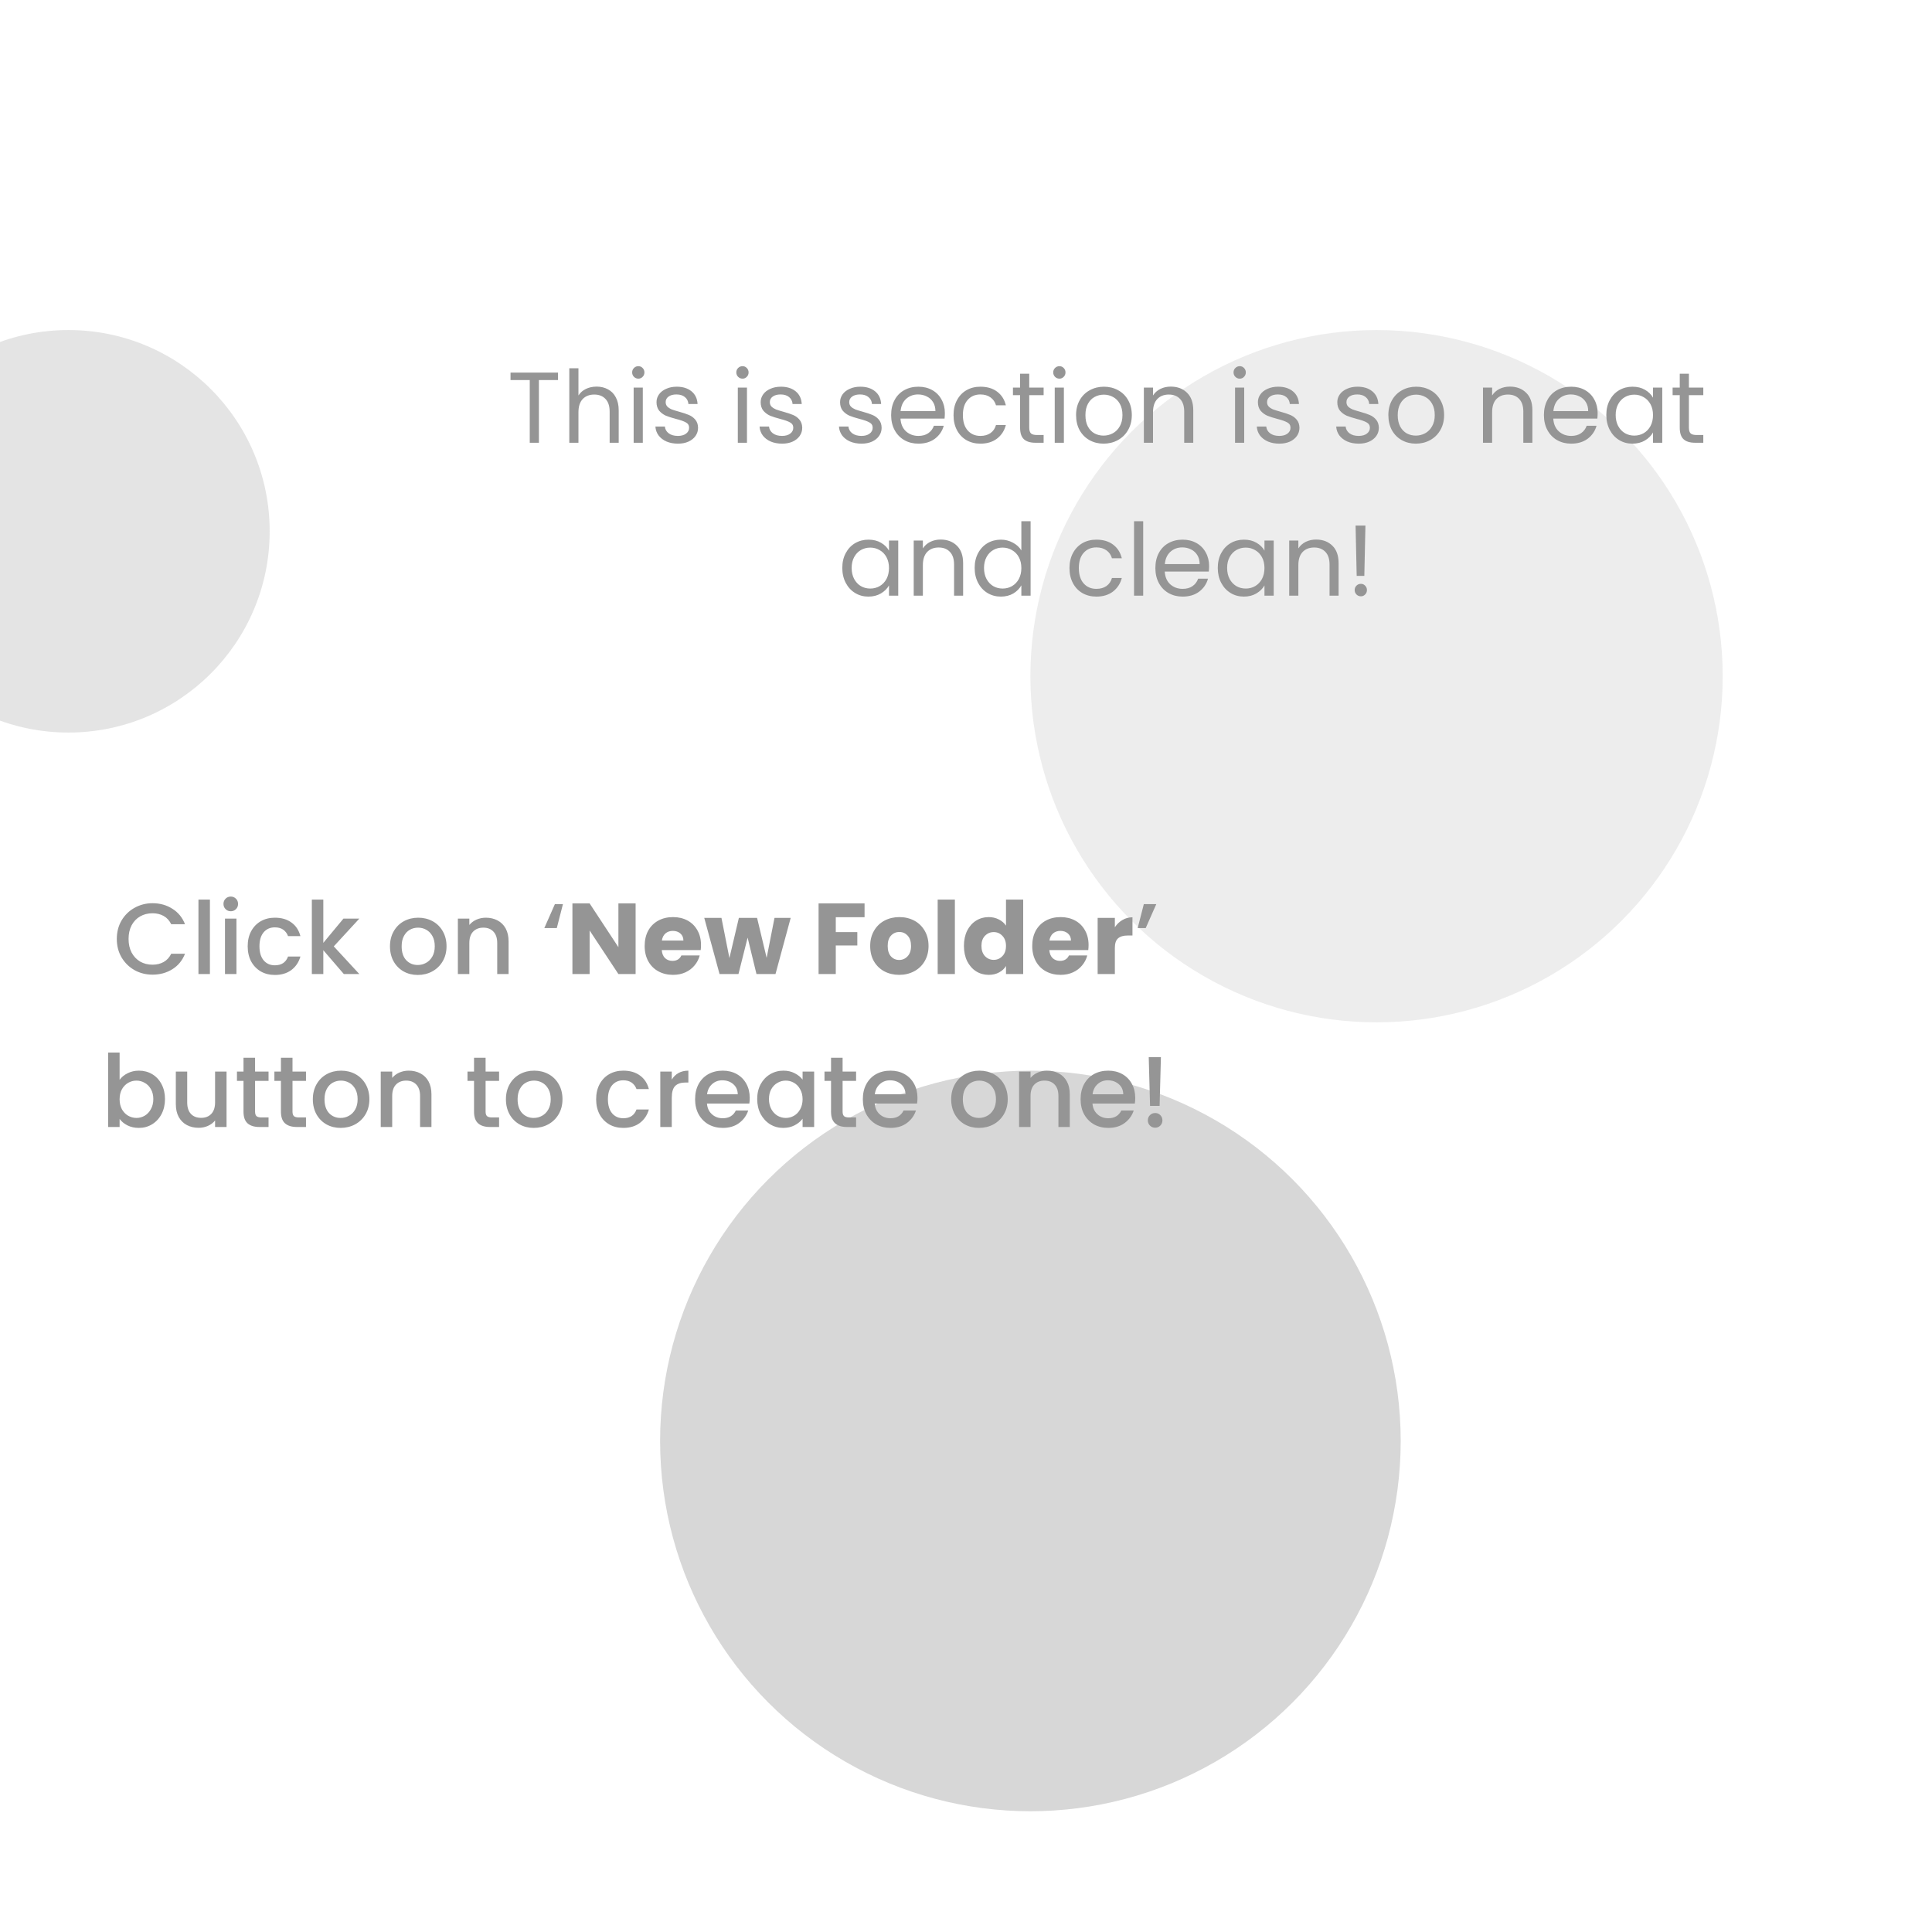 <svg width="480" height="480" viewBox="0 0 480 480" fill="none" xmlns="http://www.w3.org/2000/svg">
<g opacity="0.6" clip-path="url(#clip0)">
<circle cx="342" cy="168" r="86" fill="#4F4F4F" fill-opacity="0.17"/>
<circle cx="17" cy="132" r="50" fill="#4F4F4F" fill-opacity="0.25"/>
<circle cx="256" cy="358" r="92" fill="#4F4F4F" fill-opacity="0.38"/>
<path d="M138.639 92.575V94.425H133.889V110H131.614V94.425H126.839V92.575H138.639ZM148.239 96.05C149.272 96.05 150.206 96.275 151.039 96.725C151.872 97.158 152.522 97.817 152.989 98.7C153.472 99.583 153.714 100.658 153.714 101.925V110H151.464V102.25C151.464 100.883 151.122 99.842 150.439 99.125C149.756 98.392 148.822 98.025 147.639 98.025C146.439 98.025 145.481 98.4 144.764 99.15C144.064 99.9 143.714 100.992 143.714 102.425V110H141.439V91.5H143.714V98.25C144.164 97.55 144.781 97.008 145.564 96.625C146.364 96.242 147.256 96.05 148.239 96.05ZM158.605 94.075C158.172 94.075 157.805 93.925 157.505 93.625C157.205 93.325 157.055 92.958 157.055 92.525C157.055 92.092 157.205 91.725 157.505 91.425C157.805 91.125 158.172 90.975 158.605 90.975C159.022 90.975 159.372 91.125 159.655 91.425C159.955 91.725 160.105 92.092 160.105 92.525C160.105 92.958 159.955 93.325 159.655 93.625C159.372 93.925 159.022 94.075 158.605 94.075ZM159.705 96.3V110H157.43V96.3H159.705ZM168.433 110.225C167.383 110.225 166.441 110.05 165.608 109.7C164.774 109.333 164.116 108.833 163.633 108.2C163.149 107.55 162.883 106.808 162.833 105.975H165.183C165.249 106.658 165.566 107.217 166.133 107.65C166.716 108.083 167.474 108.3 168.408 108.3C169.274 108.3 169.958 108.108 170.458 107.725C170.958 107.342 171.208 106.858 171.208 106.275C171.208 105.675 170.941 105.233 170.408 104.95C169.874 104.65 169.049 104.358 167.933 104.075C166.916 103.808 166.083 103.542 165.433 103.275C164.799 102.992 164.249 102.583 163.783 102.05C163.333 101.5 163.108 100.783 163.108 99.9C163.108 99.2 163.316 98.558 163.733 97.975C164.149 97.392 164.741 96.933 165.508 96.6C166.274 96.25 167.149 96.075 168.133 96.075C169.649 96.075 170.874 96.458 171.808 97.225C172.741 97.992 173.241 99.042 173.308 100.375H171.033C170.983 99.658 170.691 99.083 170.158 98.65C169.641 98.217 168.941 98 168.058 98C167.241 98 166.591 98.175 166.108 98.525C165.624 98.875 165.383 99.333 165.383 99.9C165.383 100.35 165.524 100.725 165.808 101.025C166.108 101.308 166.474 101.542 166.908 101.725C167.358 101.892 167.974 102.083 168.758 102.3C169.741 102.567 170.541 102.833 171.158 103.1C171.774 103.35 172.299 103.733 172.733 104.25C173.183 104.767 173.416 105.442 173.433 106.275C173.433 107.025 173.224 107.7 172.808 108.3C172.391 108.9 171.799 109.375 171.033 109.725C170.283 110.058 169.416 110.225 168.433 110.225ZM184.484 94.075C184.051 94.075 183.684 93.925 183.384 93.625C183.084 93.325 182.934 92.958 182.934 92.525C182.934 92.092 183.084 91.725 183.384 91.425C183.684 91.125 184.051 90.975 184.484 90.975C184.901 90.975 185.251 91.125 185.534 91.425C185.834 91.725 185.984 92.092 185.984 92.525C185.984 92.958 185.834 93.325 185.534 93.625C185.251 93.925 184.901 94.075 184.484 94.075ZM185.584 96.3V110H183.309V96.3H185.584ZM194.312 110.225C193.262 110.225 192.32 110.05 191.487 109.7C190.653 109.333 189.995 108.833 189.512 108.2C189.028 107.55 188.762 106.808 188.712 105.975H191.062C191.128 106.658 191.445 107.217 192.012 107.65C192.595 108.083 193.353 108.3 194.287 108.3C195.153 108.3 195.837 108.108 196.337 107.725C196.837 107.342 197.087 106.858 197.087 106.275C197.087 105.675 196.82 105.233 196.287 104.95C195.753 104.65 194.928 104.358 193.812 104.075C192.795 103.808 191.962 103.542 191.312 103.275C190.678 102.992 190.128 102.583 189.662 102.05C189.212 101.5 188.987 100.783 188.987 99.9C188.987 99.2 189.195 98.558 189.612 97.975C190.028 97.392 190.62 96.933 191.387 96.6C192.153 96.25 193.028 96.075 194.012 96.075C195.528 96.075 196.753 96.458 197.687 97.225C198.62 97.992 199.12 99.042 199.187 100.375H196.912C196.862 99.658 196.57 99.083 196.037 98.65C195.52 98.217 194.82 98 193.937 98C193.12 98 192.47 98.175 191.987 98.525C191.503 98.875 191.262 99.333 191.262 99.9C191.262 100.35 191.403 100.725 191.687 101.025C191.987 101.308 192.353 101.542 192.787 101.725C193.237 101.892 193.853 102.083 194.637 102.3C195.62 102.567 196.42 102.833 197.037 103.1C197.653 103.35 198.178 103.733 198.612 104.25C199.062 104.767 199.295 105.442 199.312 106.275C199.312 107.025 199.103 107.7 198.687 108.3C198.27 108.9 197.678 109.375 196.912 109.725C196.162 110.058 195.295 110.225 194.312 110.225ZM214.038 110.225C212.988 110.225 212.047 110.05 211.213 109.7C210.38 109.333 209.722 108.833 209.238 108.2C208.755 107.55 208.488 106.808 208.438 105.975H210.788C210.855 106.658 211.172 107.217 211.738 107.65C212.322 108.083 213.08 108.3 214.013 108.3C214.88 108.3 215.563 108.108 216.063 107.725C216.563 107.342 216.813 106.858 216.813 106.275C216.813 105.675 216.547 105.233 216.013 104.95C215.48 104.65 214.655 104.358 213.538 104.075C212.522 103.808 211.688 103.542 211.038 103.275C210.405 102.992 209.855 102.583 209.388 102.05C208.938 101.5 208.713 100.783 208.713 99.9C208.713 99.2 208.922 98.558 209.338 97.975C209.755 97.392 210.347 96.933 211.113 96.6C211.88 96.25 212.755 96.075 213.738 96.075C215.255 96.075 216.48 96.458 217.413 97.225C218.347 97.992 218.847 99.042 218.913 100.375H216.638C216.588 99.658 216.297 99.083 215.763 98.65C215.247 98.217 214.547 98 213.663 98C212.847 98 212.197 98.175 211.713 98.525C211.23 98.875 210.988 99.333 210.988 99.9C210.988 100.35 211.13 100.725 211.413 101.025C211.713 101.308 212.08 101.542 212.513 101.725C212.963 101.892 213.58 102.083 214.363 102.3C215.347 102.567 216.147 102.833 216.763 103.1C217.38 103.35 217.905 103.733 218.338 104.25C218.788 104.767 219.022 105.442 219.038 106.275C219.038 107.025 218.83 107.7 218.413 108.3C217.997 108.9 217.405 109.375 216.638 109.725C215.888 110.058 215.022 110.225 214.038 110.225ZM234.75 102.625C234.75 103.058 234.725 103.517 234.675 104H223.725C223.808 105.35 224.266 106.408 225.1 107.175C225.95 107.925 226.975 108.3 228.175 108.3C229.158 108.3 229.975 108.075 230.625 107.625C231.291 107.158 231.758 106.542 232.025 105.775H234.475C234.108 107.092 233.375 108.167 232.275 109C231.175 109.817 229.808 110.225 228.175 110.225C226.875 110.225 225.708 109.933 224.675 109.35C223.658 108.767 222.858 107.942 222.275 106.875C221.691 105.792 221.4 104.542 221.4 103.125C221.4 101.708 221.683 100.467 222.25 99.4C222.816 98.333 223.608 97.517 224.625 96.95C225.658 96.367 226.841 96.075 228.175 96.075C229.475 96.075 230.625 96.358 231.625 96.925C232.625 97.492 233.391 98.275 233.925 99.275C234.475 100.258 234.75 101.375 234.75 102.625ZM232.4 102.15C232.4 101.283 232.208 100.542 231.825 99.925C231.441 99.292 230.916 98.817 230.25 98.5C229.6 98.167 228.875 98 228.075 98C226.925 98 225.941 98.367 225.125 99.1C224.325 99.833 223.866 100.85 223.75 102.15H232.4ZM236.903 103.125C236.903 101.708 237.186 100.475 237.753 99.425C238.319 98.358 239.103 97.533 240.103 96.95C241.119 96.367 242.278 96.075 243.578 96.075C245.261 96.075 246.644 96.483 247.728 97.3C248.828 98.117 249.553 99.25 249.903 100.7H247.453C247.219 99.867 246.761 99.208 246.078 98.725C245.411 98.242 244.578 98 243.578 98C242.278 98 241.228 98.45 240.428 99.35C239.628 100.233 239.228 101.492 239.228 103.125C239.228 104.775 239.628 106.05 240.428 106.95C241.228 107.85 242.278 108.3 243.578 108.3C244.578 108.3 245.411 108.067 246.078 107.6C246.744 107.133 247.203 106.467 247.453 105.6H249.903C249.536 107 248.803 108.125 247.703 108.975C246.603 109.808 245.228 110.225 243.578 110.225C242.278 110.225 241.119 109.933 240.103 109.35C239.103 108.767 238.319 107.942 237.753 106.875C237.186 105.808 236.903 104.558 236.903 103.125ZM255.713 98.175V106.25C255.713 106.917 255.855 107.392 256.138 107.675C256.422 107.942 256.913 108.075 257.613 108.075H259.288V110H257.238C255.972 110 255.022 109.708 254.388 109.125C253.755 108.542 253.438 107.583 253.438 106.25V98.175H251.663V96.3H253.438V92.85H255.713V96.3H259.288V98.175H255.713ZM263.22 94.075C262.786 94.075 262.42 93.925 262.12 93.625C261.82 93.325 261.67 92.958 261.67 92.525C261.67 92.092 261.82 91.725 262.12 91.425C262.42 91.125 262.786 90.975 263.22 90.975C263.636 90.975 263.986 91.125 264.27 91.425C264.57 91.725 264.72 92.092 264.72 92.525C264.72 92.958 264.57 93.325 264.27 93.625C263.986 93.925 263.636 94.075 263.22 94.075ZM264.32 96.3V110H262.045V96.3H264.32ZM274.172 110.225C272.889 110.225 271.722 109.933 270.672 109.35C269.639 108.767 268.822 107.942 268.222 106.875C267.639 105.792 267.347 104.542 267.347 103.125C267.347 101.725 267.647 100.492 268.247 99.425C268.864 98.342 269.697 97.517 270.747 96.95C271.797 96.367 272.972 96.075 274.272 96.075C275.572 96.075 276.747 96.367 277.797 96.95C278.847 97.517 279.672 98.333 280.272 99.4C280.889 100.467 281.197 101.708 281.197 103.125C281.197 104.542 280.88 105.792 280.247 106.875C279.63 107.942 278.789 108.767 277.722 109.35C276.655 109.933 275.472 110.225 274.172 110.225ZM274.172 108.225C274.989 108.225 275.755 108.033 276.472 107.65C277.189 107.267 277.764 106.692 278.197 105.925C278.647 105.158 278.872 104.225 278.872 103.125C278.872 102.025 278.655 101.092 278.222 100.325C277.789 99.558 277.222 98.992 276.522 98.625C275.822 98.242 275.064 98.05 274.247 98.05C273.414 98.05 272.647 98.242 271.947 98.625C271.264 98.992 270.714 99.558 270.297 100.325C269.88 101.092 269.672 102.025 269.672 103.125C269.672 104.242 269.872 105.183 270.272 105.95C270.689 106.717 271.239 107.292 271.922 107.675C272.605 108.042 273.355 108.225 274.172 108.225ZM290.863 96.05C292.53 96.05 293.88 96.558 294.913 97.575C295.947 98.575 296.463 100.025 296.463 101.925V110H294.213V102.25C294.213 100.883 293.872 99.842 293.188 99.125C292.505 98.392 291.572 98.025 290.388 98.025C289.188 98.025 288.23 98.4 287.513 99.15C286.813 99.9 286.463 100.992 286.463 102.425V110H284.188V96.3H286.463V98.25C286.913 97.55 287.522 97.008 288.288 96.625C289.072 96.242 289.93 96.05 290.863 96.05ZM308.019 94.075C307.586 94.075 307.219 93.925 306.919 93.625C306.619 93.325 306.469 92.958 306.469 92.525C306.469 92.092 306.619 91.725 306.919 91.425C307.219 91.125 307.586 90.975 308.019 90.975C308.436 90.975 308.786 91.125 309.069 91.425C309.369 91.725 309.519 92.092 309.519 92.525C309.519 92.958 309.369 93.325 309.069 93.625C308.786 93.925 308.436 94.075 308.019 94.075ZM309.119 96.3V110H306.844V96.3H309.119ZM317.847 110.225C316.797 110.225 315.855 110.05 315.022 109.7C314.188 109.333 313.53 108.833 313.047 108.2C312.563 107.55 312.297 106.808 312.247 105.975H314.597C314.663 106.658 314.98 107.217 315.547 107.65C316.13 108.083 316.888 108.3 317.822 108.3C318.688 108.3 319.372 108.108 319.872 107.725C320.372 107.342 320.622 106.858 320.622 106.275C320.622 105.675 320.355 105.233 319.822 104.95C319.288 104.65 318.463 104.358 317.347 104.075C316.33 103.808 315.497 103.542 314.847 103.275C314.213 102.992 313.663 102.583 313.197 102.05C312.747 101.5 312.522 100.783 312.522 99.9C312.522 99.2 312.73 98.558 313.147 97.975C313.563 97.392 314.155 96.933 314.922 96.6C315.688 96.25 316.563 96.075 317.547 96.075C319.063 96.075 320.288 96.458 321.222 97.225C322.155 97.992 322.655 99.042 322.722 100.375H320.447C320.397 99.658 320.105 99.083 319.572 98.65C319.055 98.217 318.355 98 317.472 98C316.655 98 316.005 98.175 315.522 98.525C315.038 98.875 314.797 99.333 314.797 99.9C314.797 100.35 314.938 100.725 315.222 101.025C315.522 101.308 315.888 101.542 316.322 101.725C316.772 101.892 317.388 102.083 318.172 102.3C319.155 102.567 319.955 102.833 320.572 103.1C321.188 103.35 321.713 103.733 322.147 104.25C322.597 104.767 322.83 105.442 322.847 106.275C322.847 107.025 322.638 107.7 322.222 108.3C321.805 108.9 321.213 109.375 320.447 109.725C319.697 110.058 318.83 110.225 317.847 110.225ZM337.573 110.225C336.523 110.225 335.582 110.05 334.748 109.7C333.915 109.333 333.257 108.833 332.773 108.2C332.29 107.55 332.023 106.808 331.973 105.975H334.323C334.39 106.658 334.707 107.217 335.273 107.65C335.857 108.083 336.615 108.3 337.548 108.3C338.415 108.3 339.098 108.108 339.598 107.725C340.098 107.342 340.348 106.858 340.348 106.275C340.348 105.675 340.082 105.233 339.548 104.95C339.015 104.65 338.19 104.358 337.073 104.075C336.057 103.808 335.223 103.542 334.573 103.275C333.94 102.992 333.39 102.583 332.923 102.05C332.473 101.5 332.248 100.783 332.248 99.9C332.248 99.2 332.457 98.558 332.873 97.975C333.29 97.392 333.882 96.933 334.648 96.6C335.415 96.25 336.29 96.075 337.273 96.075C338.79 96.075 340.015 96.458 340.948 97.225C341.882 97.992 342.382 99.042 342.448 100.375H340.173C340.123 99.658 339.832 99.083 339.298 98.65C338.782 98.217 338.082 98 337.198 98C336.382 98 335.732 98.175 335.248 98.525C334.765 98.875 334.523 99.333 334.523 99.9C334.523 100.35 334.665 100.725 334.948 101.025C335.248 101.308 335.615 101.542 336.048 101.725C336.498 101.892 337.115 102.083 337.898 102.3C338.882 102.567 339.682 102.833 340.298 103.1C340.915 103.35 341.44 103.733 341.873 104.25C342.323 104.767 342.557 105.442 342.573 106.275C342.573 107.025 342.365 107.7 341.948 108.3C341.532 108.9 340.94 109.375 340.173 109.725C339.423 110.058 338.557 110.225 337.573 110.225ZM351.76 110.225C350.477 110.225 349.31 109.933 348.26 109.35C347.227 108.767 346.41 107.942 345.81 106.875C345.227 105.792 344.935 104.542 344.935 103.125C344.935 101.725 345.235 100.492 345.835 99.425C346.452 98.342 347.285 97.517 348.335 96.95C349.385 96.367 350.56 96.075 351.86 96.075C353.16 96.075 354.335 96.367 355.385 96.95C356.435 97.517 357.26 98.333 357.86 99.4C358.477 100.467 358.785 101.708 358.785 103.125C358.785 104.542 358.468 105.792 357.835 106.875C357.218 107.942 356.377 108.767 355.31 109.35C354.243 109.933 353.06 110.225 351.76 110.225ZM351.76 108.225C352.577 108.225 353.343 108.033 354.06 107.65C354.777 107.267 355.352 106.692 355.785 105.925C356.235 105.158 356.46 104.225 356.46 103.125C356.46 102.025 356.243 101.092 355.81 100.325C355.377 99.558 354.81 98.992 354.11 98.625C353.41 98.242 352.652 98.05 351.835 98.05C351.002 98.05 350.235 98.242 349.535 98.625C348.852 98.992 348.302 99.558 347.885 100.325C347.468 101.092 347.26 102.025 347.26 103.125C347.26 104.242 347.46 105.183 347.86 105.95C348.277 106.717 348.827 107.292 349.51 107.675C350.193 108.042 350.943 108.225 351.76 108.225ZM375.116 96.05C376.783 96.05 378.133 96.558 379.166 97.575C380.199 98.575 380.716 100.025 380.716 101.925V110H378.466V102.25C378.466 100.883 378.124 99.842 377.441 99.125C376.758 98.392 375.824 98.025 374.641 98.025C373.441 98.025 372.483 98.4 371.766 99.15C371.066 99.9 370.716 100.992 370.716 102.425V110H368.441V96.3H370.716V98.25C371.166 97.55 371.774 97.008 372.541 96.625C373.324 96.242 374.183 96.05 375.116 96.05ZM396.932 102.625C396.932 103.058 396.907 103.517 396.857 104H385.907C385.991 105.35 386.449 106.408 387.282 107.175C388.132 107.925 389.157 108.3 390.357 108.3C391.341 108.3 392.157 108.075 392.807 107.625C393.474 107.158 393.941 106.542 394.207 105.775H396.657C396.291 107.092 395.557 108.167 394.457 109C393.357 109.817 391.991 110.225 390.357 110.225C389.057 110.225 387.891 109.933 386.857 109.35C385.841 108.767 385.041 107.942 384.457 106.875C383.874 105.792 383.582 104.542 383.582 103.125C383.582 101.708 383.866 100.467 384.432 99.4C384.999 98.333 385.791 97.517 386.807 96.95C387.841 96.367 389.024 96.075 390.357 96.075C391.657 96.075 392.807 96.358 393.807 96.925C394.807 97.492 395.574 98.275 396.107 99.275C396.657 100.258 396.932 101.375 396.932 102.625ZM394.582 102.15C394.582 101.283 394.391 100.542 394.007 99.925C393.624 99.292 393.099 98.817 392.432 98.5C391.782 98.167 391.057 98 390.257 98C389.107 98 388.124 98.367 387.307 99.1C386.507 99.833 386.049 100.85 385.932 102.15H394.582ZM399.085 103.1C399.085 101.7 399.369 100.475 399.935 99.425C400.502 98.358 401.277 97.533 402.26 96.95C403.26 96.367 404.369 96.075 405.585 96.075C406.785 96.075 407.827 96.333 408.71 96.85C409.594 97.367 410.252 98.017 410.685 98.8V96.3H412.985V110H410.685V107.45C410.235 108.25 409.56 108.917 408.66 109.45C407.777 109.967 406.744 110.225 405.56 110.225C404.344 110.225 403.244 109.925 402.26 109.325C401.277 108.725 400.502 107.883 399.935 106.8C399.369 105.717 399.085 104.483 399.085 103.1ZM410.685 103.125C410.685 102.092 410.477 101.192 410.06 100.425C409.644 99.658 409.077 99.075 408.36 98.675C407.66 98.258 406.885 98.05 406.035 98.05C405.185 98.05 404.41 98.25 403.71 98.65C403.01 99.05 402.452 99.633 402.035 100.4C401.619 101.167 401.41 102.067 401.41 103.1C401.41 104.15 401.619 105.067 402.035 105.85C402.452 106.617 403.01 107.208 403.71 107.625C404.41 108.025 405.185 108.225 406.035 108.225C406.885 108.225 407.66 108.025 408.36 107.625C409.077 107.208 409.644 106.617 410.06 105.85C410.477 105.067 410.685 104.158 410.685 103.125ZM419.605 98.175V106.25C419.605 106.917 419.746 107.392 420.03 107.675C420.313 107.942 420.805 108.075 421.505 108.075H423.18V110H421.13C419.863 110 418.913 109.708 418.28 109.125C417.646 108.542 417.33 107.583 417.33 106.25V98.175H415.555V96.3H417.33V92.85H419.605V96.3H423.18V98.175H419.605ZM209.266 141.1C209.266 139.7 209.549 138.475 210.116 137.425C210.683 136.358 211.458 135.533 212.441 134.95C213.441 134.367 214.549 134.075 215.766 134.075C216.966 134.075 218.008 134.333 218.891 134.85C219.774 135.367 220.433 136.017 220.866 136.8V134.3H223.166V148H220.866V145.45C220.416 146.25 219.741 146.917 218.841 147.45C217.958 147.967 216.924 148.225 215.741 148.225C214.524 148.225 213.424 147.925 212.441 147.325C211.458 146.725 210.683 145.883 210.116 144.8C209.549 143.717 209.266 142.483 209.266 141.1ZM220.866 141.125C220.866 140.092 220.658 139.192 220.241 138.425C219.824 137.658 219.258 137.075 218.541 136.675C217.841 136.258 217.066 136.05 216.216 136.05C215.366 136.05 214.591 136.25 213.891 136.65C213.191 137.05 212.633 137.633 212.216 138.4C211.799 139.167 211.591 140.067 211.591 141.1C211.591 142.15 211.799 143.067 212.216 143.85C212.633 144.617 213.191 145.208 213.891 145.625C214.591 146.025 215.366 146.225 216.216 146.225C217.066 146.225 217.841 146.025 218.541 145.625C219.258 145.208 219.824 144.617 220.241 143.85C220.658 143.067 220.866 142.158 220.866 141.125ZM233.685 134.05C235.352 134.05 236.702 134.558 237.735 135.575C238.769 136.575 239.285 138.025 239.285 139.925V148H237.035V140.25C237.035 138.883 236.694 137.842 236.01 137.125C235.327 136.392 234.394 136.025 233.21 136.025C232.01 136.025 231.052 136.4 230.335 137.15C229.635 137.9 229.285 138.992 229.285 140.425V148H227.01V134.3H229.285V136.25C229.735 135.55 230.344 135.008 231.11 134.625C231.894 134.242 232.752 134.05 233.685 134.05ZM242.152 141.1C242.152 139.7 242.435 138.475 243.002 137.425C243.568 136.358 244.343 135.533 245.327 134.95C246.327 134.367 247.443 134.075 248.677 134.075C249.743 134.075 250.735 134.325 251.652 134.825C252.568 135.308 253.268 135.95 253.752 136.75V129.5H256.052V148H253.752V145.425C253.302 146.242 252.635 146.917 251.752 147.45C250.868 147.967 249.835 148.225 248.652 148.225C247.435 148.225 246.327 147.925 245.327 147.325C244.343 146.725 243.568 145.883 243.002 144.8C242.435 143.717 242.152 142.483 242.152 141.1ZM253.752 141.125C253.752 140.092 253.543 139.192 253.127 138.425C252.71 137.658 252.143 137.075 251.427 136.675C250.727 136.258 249.952 136.05 249.102 136.05C248.252 136.05 247.477 136.25 246.777 136.65C246.077 137.05 245.518 137.633 245.102 138.4C244.685 139.167 244.477 140.067 244.477 141.1C244.477 142.15 244.685 143.067 245.102 143.85C245.518 144.617 246.077 145.208 246.777 145.625C247.477 146.025 248.252 146.225 249.102 146.225C249.952 146.225 250.727 146.025 251.427 145.625C252.143 145.208 252.71 144.617 253.127 143.85C253.543 143.067 253.752 142.158 253.752 141.125ZM265.711 141.125C265.711 139.708 265.995 138.475 266.561 137.425C267.128 136.358 267.911 135.533 268.911 134.95C269.928 134.367 271.086 134.075 272.386 134.075C274.07 134.075 275.453 134.483 276.536 135.3C277.636 136.117 278.361 137.25 278.711 138.7H276.261C276.028 137.867 275.57 137.208 274.886 136.725C274.22 136.242 273.386 136 272.386 136C271.086 136 270.036 136.45 269.236 137.35C268.436 138.233 268.036 139.492 268.036 141.125C268.036 142.775 268.436 144.05 269.236 144.95C270.036 145.85 271.086 146.3 272.386 146.3C273.386 146.3 274.22 146.067 274.886 145.6C275.553 145.133 276.011 144.467 276.261 143.6H278.711C278.345 145 277.611 146.125 276.511 146.975C275.411 147.808 274.036 148.225 272.386 148.225C271.086 148.225 269.928 147.933 268.911 147.35C267.911 146.767 267.128 145.942 266.561 144.875C265.995 143.808 265.711 142.558 265.711 141.125ZM284.022 129.5V148H281.747V129.5H284.022ZM300.399 140.625C300.399 141.058 300.374 141.517 300.324 142H289.374C289.457 143.35 289.916 144.408 290.749 145.175C291.599 145.925 292.624 146.3 293.824 146.3C294.807 146.3 295.624 146.075 296.274 145.625C296.941 145.158 297.407 144.542 297.674 143.775H300.124C299.757 145.092 299.024 146.167 297.924 147C296.824 147.817 295.457 148.225 293.824 148.225C292.524 148.225 291.357 147.933 290.324 147.35C289.307 146.767 288.507 145.942 287.924 144.875C287.341 143.792 287.049 142.542 287.049 141.125C287.049 139.708 287.332 138.467 287.899 137.4C288.466 136.333 289.257 135.517 290.274 134.95C291.307 134.367 292.491 134.075 293.824 134.075C295.124 134.075 296.274 134.358 297.274 134.925C298.274 135.492 299.041 136.275 299.574 137.275C300.124 138.258 300.399 139.375 300.399 140.625ZM298.049 140.15C298.049 139.283 297.857 138.542 297.474 137.925C297.091 137.292 296.566 136.817 295.899 136.5C295.249 136.167 294.524 136 293.724 136C292.574 136 291.591 136.367 290.774 137.1C289.974 137.833 289.516 138.85 289.399 140.15H298.049ZM302.552 141.1C302.552 139.7 302.835 138.475 303.402 137.425C303.969 136.358 304.744 135.533 305.727 134.95C306.727 134.367 307.835 134.075 309.052 134.075C310.252 134.075 311.294 134.333 312.177 134.85C313.06 135.367 313.719 136.017 314.152 136.8V134.3H316.452V148H314.152V145.45C313.702 146.25 313.027 146.917 312.127 147.45C311.244 147.967 310.21 148.225 309.027 148.225C307.81 148.225 306.71 147.925 305.727 147.325C304.744 146.725 303.969 145.883 303.402 144.8C302.835 143.717 302.552 142.483 302.552 141.1ZM314.152 141.125C314.152 140.092 313.944 139.192 313.527 138.425C313.11 137.658 312.544 137.075 311.827 136.675C311.127 136.258 310.352 136.05 309.502 136.05C308.652 136.05 307.877 136.25 307.177 136.65C306.477 137.05 305.919 137.633 305.502 138.4C305.085 139.167 304.877 140.067 304.877 141.1C304.877 142.15 305.085 143.067 305.502 143.85C305.919 144.617 306.477 145.208 307.177 145.625C307.877 146.025 308.652 146.225 309.502 146.225C310.352 146.225 311.127 146.025 311.827 145.625C312.544 145.208 313.11 144.617 313.527 143.85C313.944 143.067 314.152 142.158 314.152 141.125ZM326.972 134.05C328.638 134.05 329.988 134.558 331.022 135.575C332.055 136.575 332.572 138.025 332.572 139.925V148H330.322V140.25C330.322 138.883 329.98 137.842 329.297 137.125C328.613 136.392 327.68 136.025 326.497 136.025C325.297 136.025 324.338 136.4 323.622 137.15C322.922 137.9 322.572 138.992 322.572 140.425V148H320.297V134.3H322.572V136.25C323.022 135.55 323.63 135.008 324.397 134.625C325.18 134.242 326.038 134.05 326.972 134.05ZM339.238 130.575L338.963 143.075H337.063L336.788 130.575H339.238ZM338.113 148.15C337.679 148.15 337.313 148 337.013 147.7C336.713 147.4 336.563 147.033 336.563 146.6C336.563 146.167 336.713 145.8 337.013 145.5C337.313 145.2 337.679 145.05 338.113 145.05C338.529 145.05 338.879 145.2 339.163 145.5C339.463 145.8 339.613 146.167 339.613 146.6C339.613 147.033 339.463 147.4 339.163 147.7C338.879 148 338.529 148.15 338.113 148.15Z" fill="#4F4F4F"/>
<path d="M29.018 233.275C29.018 231.575 29.409 230.05 30.193 228.7C30.993 227.35 32.068 226.3 33.418 225.55C34.784 224.783 36.276 224.4 37.893 224.4C39.743 224.4 41.384 224.858 42.818 225.775C44.268 226.675 45.318 227.958 45.968 229.625H42.543C42.093 228.708 41.468 228.025 40.668 227.575C39.868 227.125 38.943 226.9 37.893 226.9C36.743 226.9 35.718 227.158 34.818 227.675C33.918 228.192 33.209 228.933 32.693 229.9C32.193 230.867 31.943 231.992 31.943 233.275C31.943 234.558 32.193 235.683 32.693 236.65C33.209 237.617 33.918 238.367 34.818 238.9C35.718 239.417 36.743 239.675 37.893 239.675C38.943 239.675 39.868 239.45 40.668 239C41.468 238.55 42.093 237.867 42.543 236.95H45.968C45.318 238.617 44.268 239.9 42.818 240.8C41.384 241.7 39.743 242.15 37.893 242.15C36.259 242.15 34.768 241.775 33.418 241.025C32.068 240.258 30.993 239.2 30.193 237.85C29.409 236.5 29.018 234.975 29.018 233.275ZM52.154 223.5V242H49.304V223.5H52.154ZM57.346 226.4C56.829 226.4 56.395 226.225 56.045 225.875C55.696 225.525 55.52 225.092 55.52 224.575C55.52 224.058 55.696 223.625 56.045 223.275C56.395 222.925 56.829 222.75 57.346 222.75C57.846 222.75 58.27 222.925 58.62 223.275C58.971 223.625 59.145 224.058 59.145 224.575C59.145 225.092 58.971 225.525 58.62 225.875C58.27 226.225 57.846 226.4 57.346 226.4ZM58.745 228.225V242H55.895V228.225H58.745ZM61.537 235.1C61.537 233.683 61.821 232.442 62.387 231.375C62.971 230.292 63.771 229.458 64.787 228.875C65.804 228.292 66.971 228 68.287 228C69.954 228 71.329 228.4 72.412 229.2C73.512 229.983 74.254 231.108 74.637 232.575H71.562C71.312 231.892 70.912 231.358 70.362 230.975C69.812 230.592 69.121 230.4 68.287 230.4C67.121 230.4 66.187 230.817 65.487 231.65C64.804 232.467 64.462 233.617 64.462 235.1C64.462 236.583 64.804 237.742 65.487 238.575C66.187 239.408 67.121 239.825 68.287 239.825C69.937 239.825 71.029 239.1 71.562 237.65H74.637C74.237 239.05 73.487 240.167 72.387 241C71.287 241.817 69.921 242.225 68.287 242.225C66.971 242.225 65.804 241.933 64.787 241.35C63.771 240.75 62.971 239.917 62.387 238.85C61.821 237.767 61.537 236.517 61.537 235.1ZM82.927 235.125L89.278 242H85.427L80.328 236.075V242H77.478V223.5H80.328V234.25L85.328 228.225H89.278L82.927 235.125ZM103.789 242.225C102.489 242.225 101.314 241.933 100.264 241.35C99.215 240.75 98.389 239.917 97.79 238.85C97.189 237.767 96.889 236.517 96.889 235.1C96.889 233.7 97.198 232.458 97.814 231.375C98.431 230.292 99.273 229.458 100.339 228.875C101.406 228.292 102.598 228 103.914 228C105.231 228 106.423 228.292 107.489 228.875C108.556 229.458 109.398 230.292 110.014 231.375C110.631 232.458 110.939 233.7 110.939 235.1C110.939 236.5 110.623 237.742 109.989 238.825C109.356 239.908 108.489 240.75 107.389 241.35C106.306 241.933 105.106 242.225 103.789 242.225ZM103.789 239.75C104.523 239.75 105.206 239.575 105.839 239.225C106.489 238.875 107.014 238.35 107.414 237.65C107.814 236.95 108.014 236.1 108.014 235.1C108.014 234.1 107.823 233.258 107.439 232.575C107.056 231.875 106.548 231.35 105.914 231C105.281 230.65 104.598 230.475 103.864 230.475C103.131 230.475 102.448 230.65 101.814 231C101.198 231.35 100.706 231.875 100.339 232.575C99.973 233.258 99.79 234.1 99.79 235.1C99.79 236.583 100.164 237.733 100.914 238.55C101.681 239.35 102.639 239.75 103.789 239.75ZM120.707 228C121.79 228 122.757 228.225 123.607 228.675C124.474 229.125 125.149 229.792 125.632 230.675C126.115 231.558 126.357 232.625 126.357 233.875V242H123.532V234.3C123.532 233.067 123.224 232.125 122.607 231.475C121.99 230.808 121.149 230.475 120.082 230.475C119.015 230.475 118.165 230.808 117.532 231.475C116.915 232.125 116.607 233.067 116.607 234.3V242H113.757V228.225H116.607V229.8C117.074 229.233 117.665 228.792 118.382 228.475C119.115 228.158 119.89 228 120.707 228ZM138.336 230.575H135.236L137.861 224.625H139.861L138.336 230.575ZM157.916 242H153.641L146.491 231.175V242H142.216V224.45H146.491L153.641 235.325V224.45H157.916V242ZM174.165 234.8C174.165 235.2 174.14 235.617 174.09 236.05H164.415C164.482 236.917 164.757 237.583 165.24 238.05C165.74 238.5 166.348 238.725 167.065 238.725C168.132 238.725 168.873 238.275 169.29 237.375H173.84C173.607 238.292 173.182 239.117 172.565 239.85C171.965 240.583 171.207 241.158 170.29 241.575C169.373 241.992 168.348 242.2 167.215 242.2C165.848 242.2 164.632 241.908 163.565 241.325C162.498 240.742 161.665 239.908 161.065 238.825C160.465 237.742 160.165 236.475 160.165 235.025C160.165 233.575 160.457 232.308 161.04 231.225C161.64 230.142 162.473 229.308 163.54 228.725C164.607 228.142 165.832 227.85 167.215 227.85C168.565 227.85 169.765 228.133 170.815 228.7C171.865 229.267 172.682 230.075 173.265 231.125C173.865 232.175 174.165 233.4 174.165 234.8ZM169.79 233.675C169.79 232.942 169.54 232.358 169.04 231.925C168.54 231.492 167.915 231.275 167.165 231.275C166.448 231.275 165.84 231.483 165.34 231.9C164.857 232.317 164.557 232.908 164.44 233.675H169.79ZM196.445 228.05L192.67 242H187.945L185.745 232.95L183.47 242H178.77L174.97 228.05H179.245L181.22 238.025L183.57 228.05H188.095L190.47 237.975L192.42 228.05H196.445ZM214.798 224.45V227.875H207.648V231.575H212.998V234.9H207.648V242H203.373V224.45H214.798ZM223.395 242.2C222.028 242.2 220.795 241.908 219.695 241.325C218.612 240.742 217.753 239.908 217.12 238.825C216.503 237.742 216.195 236.475 216.195 235.025C216.195 233.592 216.512 232.333 217.145 231.25C217.778 230.15 218.645 229.308 219.745 228.725C220.845 228.142 222.078 227.85 223.445 227.85C224.812 227.85 226.045 228.142 227.145 228.725C228.245 229.308 229.112 230.15 229.745 231.25C230.378 232.333 230.695 233.592 230.695 235.025C230.695 236.458 230.37 237.725 229.72 238.825C229.087 239.908 228.212 240.742 227.095 241.325C225.995 241.908 224.762 242.2 223.395 242.2ZM223.395 238.5C224.212 238.5 224.903 238.2 225.47 237.6C226.053 237 226.345 236.142 226.345 235.025C226.345 233.908 226.062 233.05 225.495 232.45C224.945 231.85 224.262 231.55 223.445 231.55C222.612 231.55 221.92 231.85 221.37 232.45C220.82 233.033 220.545 233.892 220.545 235.025C220.545 236.142 220.812 237 221.345 237.6C221.895 238.2 222.578 238.5 223.395 238.5ZM237.238 223.5V242H232.963V223.5H237.238ZM239.486 235C239.486 233.567 239.753 232.308 240.286 231.225C240.836 230.142 241.578 229.308 242.511 228.725C243.444 228.142 244.486 227.85 245.636 227.85C246.553 227.85 247.386 228.042 248.136 228.425C248.903 228.808 249.503 229.325 249.936 229.975V223.5H254.211V242H249.936V240C249.536 240.667 248.961 241.2 248.211 241.6C247.478 242 246.619 242.2 245.636 242.2C244.486 242.2 243.444 241.908 242.511 241.325C241.578 240.725 240.836 239.883 240.286 238.8C239.753 237.7 239.486 236.433 239.486 235ZM249.936 235.025C249.936 233.958 249.636 233.117 249.036 232.5C248.453 231.883 247.736 231.575 246.886 231.575C246.036 231.575 245.311 231.883 244.711 232.5C244.128 233.1 243.836 233.933 243.836 235C243.836 236.067 244.128 236.917 244.711 237.55C245.311 238.167 246.036 238.475 246.886 238.475C247.736 238.475 248.453 238.167 249.036 237.55C249.636 236.933 249.936 236.092 249.936 235.025ZM270.454 234.8C270.454 235.2 270.429 235.617 270.379 236.05H260.704C260.771 236.917 261.046 237.583 261.529 238.05C262.029 238.5 262.637 238.725 263.354 238.725C264.421 238.725 265.162 238.275 265.579 237.375H270.129C269.896 238.292 269.471 239.117 268.854 239.85C268.254 240.583 267.496 241.158 266.579 241.575C265.662 241.992 264.637 242.2 263.504 242.2C262.137 242.2 260.921 241.908 259.854 241.325C258.787 240.742 257.954 239.908 257.354 238.825C256.754 237.742 256.454 236.475 256.454 235.025C256.454 233.575 256.746 232.308 257.329 231.225C257.929 230.142 258.762 229.308 259.829 228.725C260.896 228.142 262.121 227.85 263.504 227.85C264.854 227.85 266.054 228.133 267.104 228.7C268.154 229.267 268.971 230.075 269.554 231.125C270.154 232.175 270.454 233.4 270.454 234.8ZM266.079 233.675C266.079 232.942 265.829 232.358 265.329 231.925C264.829 231.492 264.204 231.275 263.454 231.275C262.737 231.275 262.129 231.483 261.629 231.9C261.146 232.317 260.846 232.908 260.729 233.675H266.079ZM276.984 230.375C277.484 229.608 278.109 229.008 278.859 228.575C279.609 228.125 280.443 227.9 281.359 227.9V232.425H280.184C279.118 232.425 278.318 232.658 277.784 233.125C277.251 233.575 276.984 234.375 276.984 235.525V242H272.709V228.05H276.984V230.375ZM284.178 224.625H287.278L284.653 230.575H282.653L284.178 224.625ZM29.717 268.275C30.201 267.608 30.859 267.067 31.692 266.65C32.542 266.217 33.484 266 34.517 266C35.734 266 36.834 266.292 37.817 266.875C38.8 267.458 39.575 268.292 40.142 269.375C40.709 270.442 40.992 271.667 40.992 273.05C40.992 274.433 40.709 275.675 40.142 276.775C39.575 277.858 38.792 278.708 37.792 279.325C36.809 279.925 35.717 280.225 34.517 280.225C33.45 280.225 32.501 280.017 31.667 279.6C30.851 279.183 30.201 278.65 29.717 278V280H26.867V261.5H29.717V268.275ZM38.092 273.05C38.092 272.1 37.892 271.283 37.492 270.6C37.109 269.9 36.592 269.375 35.942 269.025C35.309 268.658 34.626 268.475 33.892 268.475C33.175 268.475 32.492 268.658 31.842 269.025C31.209 269.392 30.692 269.925 30.292 270.625C29.909 271.325 29.717 272.15 29.717 273.1C29.717 274.05 29.909 274.883 30.292 275.6C30.692 276.3 31.209 276.833 31.842 277.2C32.492 277.567 33.175 277.75 33.892 277.75C34.626 277.75 35.309 277.567 35.942 277.2C36.592 276.817 37.109 276.267 37.492 275.55C37.892 274.833 38.092 274 38.092 273.05ZM56.285 266.225V280H53.435V278.375C52.986 278.942 52.394 279.392 51.66 279.725C50.944 280.042 50.177 280.2 49.361 280.2C48.277 280.2 47.302 279.975 46.435 279.525C45.586 279.075 44.91 278.408 44.41 277.525C43.927 276.642 43.685 275.575 43.685 274.325V266.225H46.511V273.9C46.511 275.133 46.819 276.083 47.435 276.75C48.052 277.4 48.894 277.725 49.961 277.725C51.027 277.725 51.869 277.4 52.486 276.75C53.119 276.083 53.435 275.133 53.435 273.9V266.225H56.285ZM63.371 268.55V276.175C63.371 276.692 63.488 277.067 63.721 277.3C63.971 277.517 64.388 277.625 64.971 277.625H66.721V280H64.471C63.188 280 62.204 279.7 61.521 279.1C60.838 278.5 60.496 277.525 60.496 276.175V268.55H58.871V266.225H60.496V262.8H63.371V266.225H66.721V268.55H63.371ZM72.673 268.55V276.175C72.673 276.692 72.789 277.067 73.023 277.3C73.273 277.517 73.689 277.625 74.273 277.625H76.023V280H73.773C72.489 280 71.506 279.7 70.823 279.1C70.139 278.5 69.798 277.525 69.798 276.175V268.55H68.173V266.225H69.798V262.8H72.673V266.225H76.023V268.55H72.673ZM84.624 280.225C83.324 280.225 82.149 279.933 81.099 279.35C80.049 278.75 79.224 277.917 78.624 276.85C78.024 275.767 77.724 274.517 77.724 273.1C77.724 271.7 78.033 270.458 78.649 269.375C79.266 268.292 80.108 267.458 81.174 266.875C82.241 266.292 83.433 266 84.749 266C86.066 266 87.258 266.292 88.324 266.875C89.391 267.458 90.233 268.292 90.849 269.375C91.466 270.458 91.774 271.7 91.774 273.1C91.774 274.5 91.458 275.742 90.824 276.825C90.191 277.908 89.324 278.75 88.224 279.35C87.141 279.933 85.941 280.225 84.624 280.225ZM84.624 277.75C85.358 277.75 86.041 277.575 86.674 277.225C87.324 276.875 87.849 276.35 88.249 275.65C88.649 274.95 88.849 274.1 88.849 273.1C88.849 272.1 88.658 271.258 88.274 270.575C87.891 269.875 87.383 269.35 86.749 269C86.116 268.65 85.433 268.475 84.699 268.475C83.966 268.475 83.283 268.65 82.649 269C82.033 269.35 81.541 269.875 81.174 270.575C80.808 271.258 80.624 272.1 80.624 273.1C80.624 274.583 80.999 275.733 81.749 276.55C82.516 277.35 83.474 277.75 84.624 277.75ZM101.542 266C102.625 266 103.592 266.225 104.442 266.675C105.308 267.125 105.983 267.792 106.467 268.675C106.95 269.558 107.192 270.625 107.192 271.875V280H104.367V272.3C104.367 271.067 104.058 270.125 103.442 269.475C102.825 268.808 101.983 268.475 100.917 268.475C99.85 268.475 99 268.808 98.367 269.475C97.75 270.125 97.442 271.067 97.442 272.3V280H94.592V266.225H97.442V267.8C97.909 267.233 98.5 266.792 99.217 266.475C99.95 266.158 100.725 266 101.542 266ZM120.646 268.55V276.175C120.646 276.692 120.763 277.067 120.996 277.3C121.246 277.517 121.663 277.625 122.246 277.625H123.996V280H121.746C120.463 280 119.48 279.7 118.796 279.1C118.113 278.5 117.771 277.525 117.771 276.175V268.55H116.146V266.225H117.771V262.8H120.646V266.225H123.996V268.55H120.646ZM132.598 280.225C131.298 280.225 130.123 279.933 129.073 279.35C128.023 278.75 127.198 277.917 126.598 276.85C125.998 275.767 125.698 274.517 125.698 273.1C125.698 271.7 126.006 270.458 126.623 269.375C127.24 268.292 128.081 267.458 129.148 266.875C130.215 266.292 131.406 266 132.723 266C134.04 266 135.231 266.292 136.298 266.875C137.365 267.458 138.206 268.292 138.823 269.375C139.44 270.458 139.748 271.7 139.748 273.1C139.748 274.5 139.431 275.742 138.798 276.825C138.165 277.908 137.298 278.75 136.198 279.35C135.115 279.933 133.915 280.225 132.598 280.225ZM132.598 277.75C133.331 277.75 134.015 277.575 134.648 277.225C135.298 276.875 135.823 276.35 136.223 275.65C136.623 274.95 136.823 274.1 136.823 273.1C136.823 272.1 136.631 271.258 136.248 270.575C135.865 269.875 135.356 269.35 134.723 269C134.09 268.65 133.406 268.475 132.673 268.475C131.94 268.475 131.256 268.65 130.623 269C130.006 269.35 129.515 269.875 129.148 270.575C128.781 271.258 128.598 272.1 128.598 273.1C128.598 274.583 128.973 275.733 129.723 276.55C130.49 277.35 131.448 277.75 132.598 277.75ZM148.11 273.1C148.11 271.683 148.393 270.442 148.96 269.375C149.543 268.292 150.343 267.458 151.36 266.875C152.376 266.292 153.543 266 154.86 266C156.526 266 157.901 266.4 158.985 267.2C160.085 267.983 160.826 269.108 161.21 270.575H158.135C157.885 269.892 157.485 269.358 156.935 268.975C156.385 268.592 155.693 268.4 154.86 268.4C153.693 268.4 152.76 268.817 152.06 269.65C151.376 270.467 151.035 271.617 151.035 273.1C151.035 274.583 151.376 275.742 152.06 276.575C152.76 277.408 153.693 277.825 154.86 277.825C156.51 277.825 157.601 277.1 158.135 275.65H161.21C160.81 277.05 160.06 278.167 158.96 279C157.86 279.817 156.493 280.225 154.86 280.225C153.543 280.225 152.376 279.933 151.36 279.35C150.343 278.75 149.543 277.917 148.96 276.85C148.393 275.767 148.11 274.517 148.11 273.1ZM166.9 268.225C167.316 267.525 167.866 266.983 168.55 266.6C169.25 266.2 170.075 266 171.025 266V268.95H170.3C169.183 268.95 168.333 269.233 167.75 269.8C167.183 270.367 166.9 271.35 166.9 272.75V280H164.05V266.225H166.9V268.225ZM186.27 272.775C186.27 273.292 186.236 273.758 186.17 274.175H175.645C175.728 275.275 176.136 276.158 176.87 276.825C177.603 277.492 178.503 277.825 179.57 277.825C181.103 277.825 182.186 277.183 182.82 275.9H185.895C185.478 277.167 184.72 278.208 183.62 279.025C182.536 279.825 181.186 280.225 179.57 280.225C178.253 280.225 177.07 279.933 176.02 279.35C174.986 278.75 174.17 277.917 173.57 276.85C172.986 275.767 172.695 274.517 172.695 273.1C172.695 271.683 172.978 270.442 173.545 269.375C174.128 268.292 174.936 267.458 175.97 266.875C177.02 266.292 178.22 266 179.57 266C180.87 266 182.028 266.283 183.045 266.85C184.061 267.417 184.853 268.217 185.42 269.25C185.986 270.267 186.27 271.442 186.27 272.775ZM183.295 271.875C183.278 270.825 182.903 269.983 182.17 269.35C181.436 268.717 180.528 268.4 179.445 268.4C178.461 268.4 177.62 268.717 176.92 269.35C176.22 269.967 175.803 270.808 175.67 271.875H183.295ZM188.124 273.05C188.124 271.667 188.408 270.442 188.974 269.375C189.558 268.308 190.341 267.483 191.324 266.9C192.324 266.3 193.424 266 194.624 266C195.708 266 196.649 266.217 197.449 266.65C198.266 267.067 198.916 267.592 199.399 268.225V266.225H202.274V280H199.399V277.95C198.916 278.6 198.258 279.142 197.424 279.575C196.591 280.008 195.641 280.225 194.574 280.225C193.391 280.225 192.308 279.925 191.324 279.325C190.341 278.708 189.558 277.858 188.974 276.775C188.408 275.675 188.124 274.433 188.124 273.05ZM199.399 273.1C199.399 272.15 199.199 271.325 198.799 270.625C198.416 269.925 197.908 269.392 197.274 269.025C196.641 268.658 195.958 268.475 195.224 268.475C194.491 268.475 193.808 268.658 193.174 269.025C192.541 269.375 192.024 269.9 191.624 270.6C191.241 271.283 191.049 272.1 191.049 273.05C191.049 274 191.241 274.833 191.624 275.55C192.024 276.267 192.541 276.817 193.174 277.2C193.824 277.567 194.508 277.75 195.224 277.75C195.958 277.75 196.641 277.567 197.274 277.2C197.908 276.833 198.416 276.3 198.799 275.6C199.199 274.883 199.399 274.05 199.399 273.1ZM209.343 268.55V276.175C209.343 276.692 209.459 277.067 209.693 277.3C209.943 277.517 210.359 277.625 210.943 277.625H212.693V280H210.443C209.159 280 208.176 279.7 207.493 279.1C206.809 278.5 206.468 277.525 206.468 276.175V268.55H204.843V266.225H206.468V262.8H209.343V266.225H212.693V268.55H209.343ZM227.944 272.775C227.944 273.292 227.911 273.758 227.844 274.175H217.319C217.403 275.275 217.811 276.158 218.544 276.825C219.278 277.492 220.178 277.825 221.244 277.825C222.778 277.825 223.861 277.183 224.494 275.9H227.569C227.153 277.167 226.394 278.208 225.294 279.025C224.211 279.825 222.861 280.225 221.244 280.225C219.928 280.225 218.744 279.933 217.694 279.35C216.661 278.75 215.844 277.917 215.244 276.85C214.661 275.767 214.369 274.517 214.369 273.1C214.369 271.683 214.653 270.442 215.219 269.375C215.803 268.292 216.611 267.458 217.644 266.875C218.694 266.292 219.894 266 221.244 266C222.544 266 223.703 266.283 224.719 266.85C225.736 267.417 226.528 268.217 227.094 269.25C227.661 270.267 227.944 271.442 227.944 272.775ZM224.969 271.875C224.953 270.825 224.578 269.983 223.844 269.35C223.111 268.717 222.203 268.4 221.119 268.4C220.136 268.4 219.294 268.717 218.594 269.35C217.894 269.967 217.478 270.808 217.344 271.875H224.969ZM243.218 280.225C241.918 280.225 240.743 279.933 239.693 279.35C238.643 278.75 237.818 277.917 237.218 276.85C236.618 275.767 236.318 274.517 236.318 273.1C236.318 271.7 236.626 270.458 237.243 269.375C237.86 268.292 238.701 267.458 239.768 266.875C240.835 266.292 242.026 266 243.343 266C244.66 266 245.851 266.292 246.918 266.875C247.985 267.458 248.826 268.292 249.443 269.375C250.06 270.458 250.368 271.7 250.368 273.1C250.368 274.5 250.051 275.742 249.418 276.825C248.785 277.908 247.918 278.75 246.818 279.35C245.735 279.933 244.535 280.225 243.218 280.225ZM243.218 277.75C243.951 277.75 244.635 277.575 245.268 277.225C245.918 276.875 246.443 276.35 246.843 275.65C247.243 274.95 247.443 274.1 247.443 273.1C247.443 272.1 247.251 271.258 246.868 270.575C246.485 269.875 245.976 269.35 245.343 269C244.71 268.65 244.026 268.475 243.293 268.475C242.56 268.475 241.876 268.65 241.243 269C240.626 269.35 240.135 269.875 239.768 270.575C239.401 271.258 239.218 272.1 239.218 273.1C239.218 274.583 239.593 275.733 240.343 276.55C241.11 277.35 242.068 277.75 243.218 277.75ZM260.136 266C261.219 266 262.186 266.225 263.036 266.675C263.902 267.125 264.577 267.792 265.061 268.675C265.544 269.558 265.786 270.625 265.786 271.875V280H262.961V272.3C262.961 271.067 262.652 270.125 262.036 269.475C261.419 268.808 260.577 268.475 259.511 268.475C258.444 268.475 257.594 268.808 256.961 269.475C256.344 270.125 256.036 271.067 256.036 272.3V280H253.186V266.225H256.036V267.8C256.502 267.233 257.094 266.792 257.811 266.475C258.544 266.158 259.319 266 260.136 266ZM282.046 272.775C282.046 273.292 282.013 273.758 281.946 274.175H271.421C271.504 275.275 271.913 276.158 272.646 276.825C273.379 277.492 274.279 277.825 275.346 277.825C276.879 277.825 277.963 277.183 278.596 275.9H281.671C281.254 277.167 280.496 278.208 279.396 279.025C278.313 279.825 276.963 280.225 275.346 280.225C274.029 280.225 272.846 279.933 271.796 279.35C270.763 278.75 269.946 277.917 269.346 276.85C268.763 275.767 268.471 274.517 268.471 273.1C268.471 271.683 268.754 270.442 269.321 269.375C269.904 268.292 270.713 267.458 271.746 266.875C272.796 266.292 273.996 266 275.346 266C276.646 266 277.804 266.283 278.821 266.85C279.838 267.417 280.629 268.217 281.196 269.25C281.763 270.267 282.046 271.442 282.046 272.775ZM279.071 271.875C279.054 270.825 278.679 269.983 277.946 269.35C277.213 268.717 276.304 268.4 275.221 268.4C274.238 268.4 273.396 268.717 272.696 269.35C271.996 269.967 271.579 270.808 271.446 271.875H279.071ZM288.426 262.625L288.101 274.75H285.726L285.401 262.625H288.426ZM287.001 280.175C286.484 280.175 286.051 280 285.701 279.65C285.351 279.3 285.176 278.867 285.176 278.35C285.176 277.833 285.351 277.4 285.701 277.05C286.051 276.7 286.484 276.525 287.001 276.525C287.501 276.525 287.926 276.7 288.276 277.05C288.626 277.4 288.801 277.833 288.801 278.35C288.801 278.867 288.626 279.3 288.276 279.65C287.926 280 287.501 280.175 287.001 280.175Z" fill="#4F4F4F"/>
</g>
<defs>
<clipPath id="clip0">
<rect width="480" height="480" fill="white"/>
</clipPath>
</defs>
</svg>
